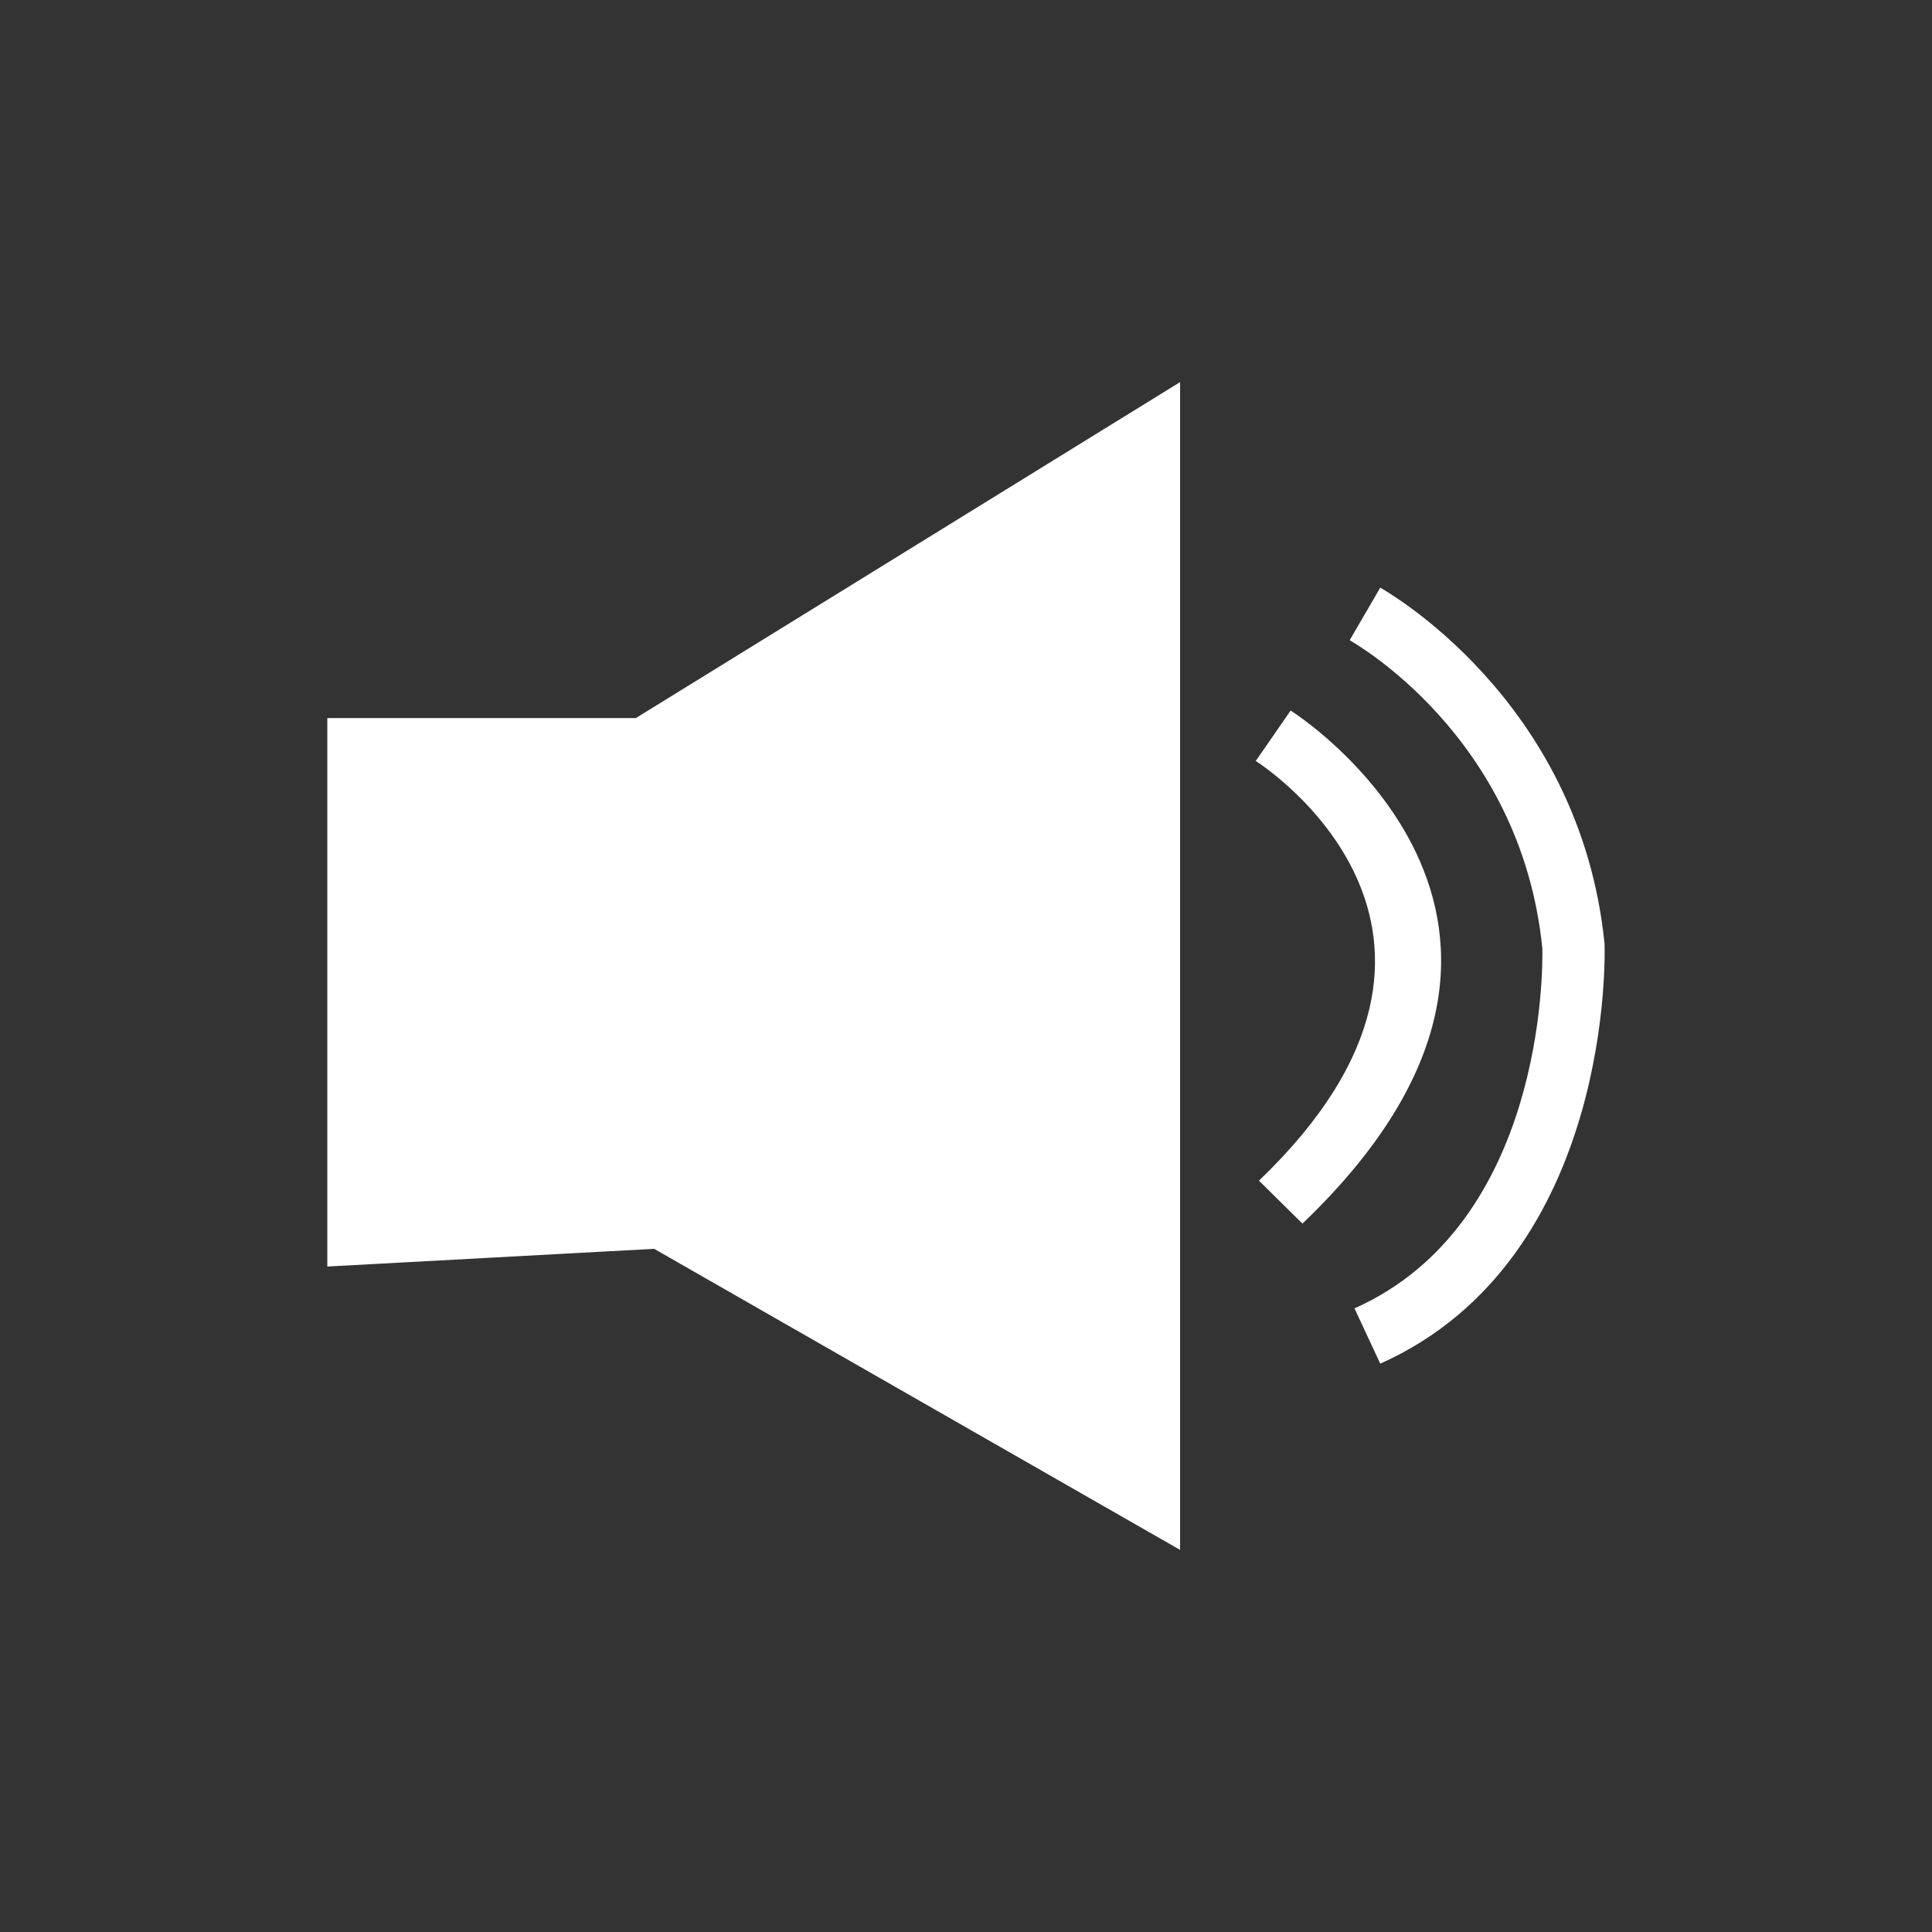 <?xml version="1.0" encoding="iso-8859-1"?>
<!-- Generator: Adobe Illustrator 17.0.0, SVG Export Plug-In . SVG Version: 6.00 Build 0)  -->
<!DOCTYPE svg PUBLIC "-//W3C//DTD SVG 1.1//EN" "http://www.w3.org/Graphics/SVG/1.1/DTD/svg11.dtd">
<svg version="1.1" id="Layer_1" xmlns="http://www.w3.org/2000/svg" xmlns:xlink="http://www.w3.org/1999/xlink" x="0px" y="0px"
	 width="36px" height="36px" viewBox="0 0 36 36" style="enable-background:new 0 0 36 36;" xml:space="preserve">
<rect x="0" y="0" width="36" height="36" fill="#333333" stroke="none"/>
<g>
	<g>
		<path style="fill-rule:evenodd;clip-rule:evenodd;fill:#FFFFFF;" d="M24.049,13.24l-0.65,0.94c0.02,0.01,4.95,3.13,0.06,7.82
			l0.81,0.8C30.199,17.13,24.069,13.25,24.049,13.24z M25.719,10.95c0.01,0.01,3.72,2.04,4.18,6.64v0.03c0,0.02,0.2,5.83-4.18,7.79
			l-0.48-1.03c3.54-1.58,3.51-6.34,3.5-6.71c-0.4-3.99-3.58-5.73-3.59-5.74L25.719,10.95z M6.099,23.6V13.38h5.75l10.14-6.26v21.76
			l-9.8-5.61L6.099,23.6z"/>
	</g>
</g>
</svg>
